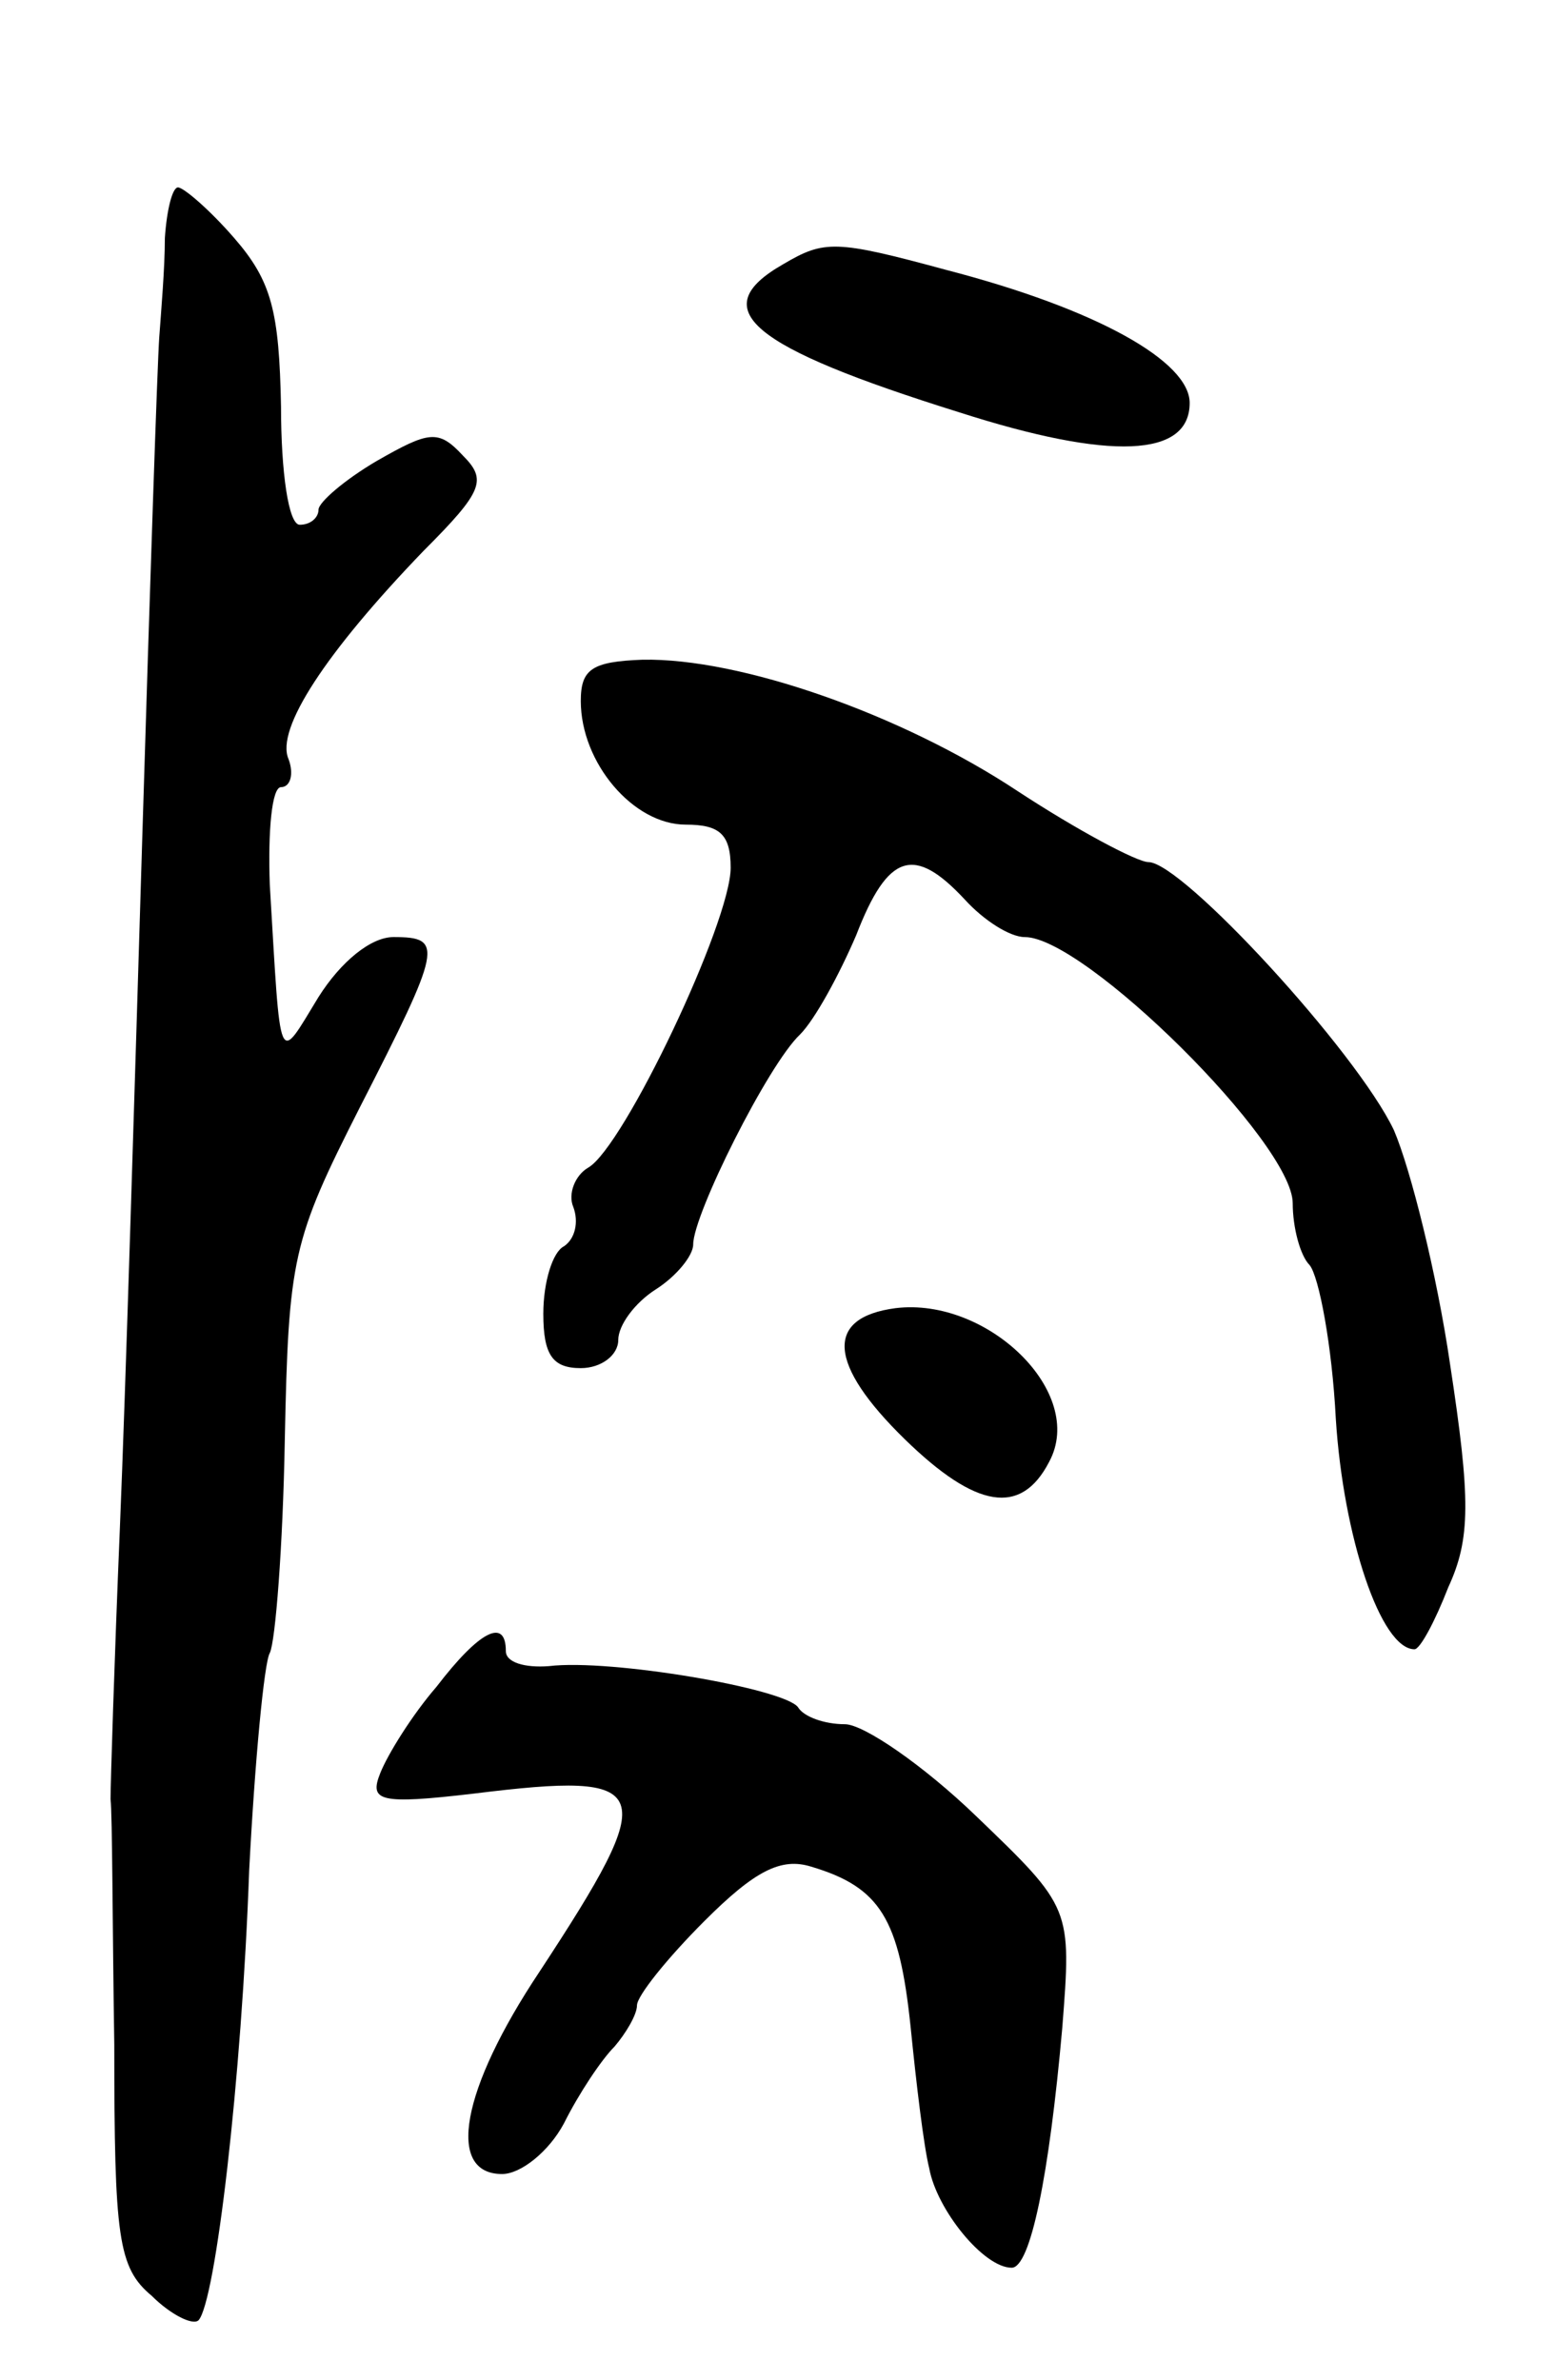 <svg version="1.0" xmlns="http://www.w3.org/2000/svg"
 width="83pt" height="127pt" viewBox="0 0 83 127"
 preserveAspectRatio="xMidYMid meet">
<g transform="translate(0,127) scale(0.1,-0.1)"
fill="#000000" stroke="none">
<path d="M88 1143 c0 -16 -2 -39 -3 -53 -1 -14 -5 -133 -9 -265 -4 -132 -9
-298 -12 -370 -3 -72 -5 -137 -5 -145 1 -8 1 -67 2 -131 0 -103 2 -119 20
-134 10 -10 22 -16 25 -13 9 10 23 128 27 240 3 58 8 111 11 116 3 6 7 57 8
113 2 98 4 107 40 178 44 86 45 91 18 91 -12 0 -28 -13 -40 -32 -22 -36 -20
-40 -26 60 -1 28 1 52 6 52 5 0 7 7 4 15 -7 16 20 57 72 111 32 32 34 38 21
51 -13 14 -18 13 -46 -3 -17 -10 -31 -22 -31 -26 0 -4 -4 -8 -10 -8 -6 0 -10
28 -10 63 -1 51 -5 67 -25 90 -13 15 -27 27 -30 27 -3 0 -6 -12 -7 -27z"/>
<path d="M418 1129 c-42 -24 -18 -44 94 -79 81 -26 123 -24 123 5 0 22 -49 50
-130 71 -59 16 -65 16 -87 3z"/>
<path d="M310 896 c0 -33 28 -66 56 -66 18 0 24 -5 24 -23 0 -29 -57 -149 -76
-160 -7 -4 -11 -14 -8 -21 3 -8 1 -17 -5 -21 -6 -3 -11 -19 -11 -36 0 -22 5
-29 20 -29 11 0 20 7 20 15 0 8 9 20 20 27 11 7 20 18 20 24 0 16 40 96 57
112 8 8 21 32 30 53 17 44 31 48 58 19 10 -11 24 -20 32 -20 32 0 143 -110
143 -142 0 -13 4 -28 9 -33 5 -6 12 -43 14 -82 4 -63 24 -123 42 -123 3 0 11
15 18 33 12 26 12 47 1 119 -7 48 -21 104 -30 125 -20 42 -113 143 -131 143
-6 0 -38 17 -70 38 -62 41 -148 71 -200 70 -27 -1 -33 -5 -33 -22z"/>
<path d="M478 572 c-38 -5 -36 -30 5 -70 38 -37 62 -41 77 -12 20 37 -33 88
-82 82z"/>
<path d="M233 370 c-13 -15 -26 -36 -30 -46 -6 -15 -1 -17 50 -11 97 12 100 4
35 -95 -42 -63 -50 -108 -20 -108 10 0 25 12 33 27 8 16 20 34 27 41 6 7 12
17 12 22 0 5 16 25 36 45 27 27 41 34 57 29 37 -11 47 -28 53 -85 3 -30 7 -64
10 -76 4 -22 29 -53 44 -53 10 0 20 49 27 128 5 64 5 64 -46 113 -28 27 -60
49 -70 49 -11 0 -22 4 -25 9 -7 10 -100 26 -133 22 -13 -1 -23 2 -23 8 0 18
-14 11 -37 -19z"/>
</g>
</svg>
